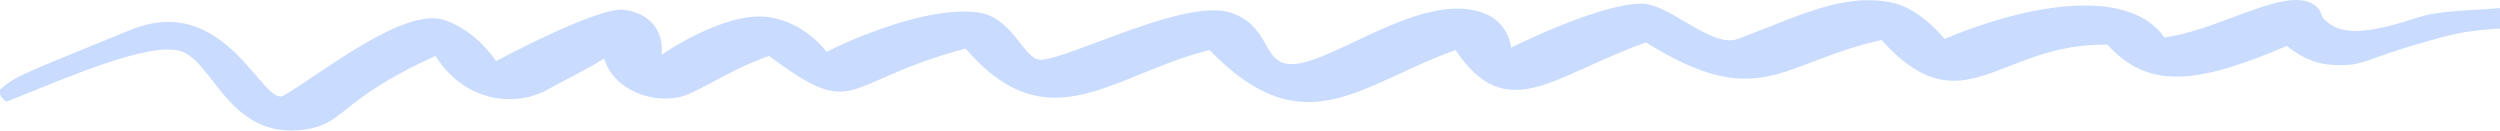 <svg width="977" height="51" viewBox="0 0 977 51" fill="none" xmlns="http://www.w3.org/2000/svg">
<path id="snake" d="M50.82 11.757C13.354 27.177 5.619 29.575 0.017 35.053C0.017 37.233 -0.373 37.578 2.557 39.758C26.687 30.09 57.855 16.462 70.36 19.905C82.865 23.347 89.118 53.032 116.474 50.889C135.427 49.405 130.347 39.873 170.208 21.855C181.736 40.332 202.057 42.039 214.563 34.709C218.478 32.413 228.215 27.843 236.056 22.888C240.399 36.776 258.527 41.479 269.078 36.774C278.668 32.498 287.25 26.561 300.537 21.855C335.318 47.676 327.893 32.184 377.328 18.986C409.959 56.627 434.579 28.971 472.682 19.56C509.612 57.66 531.301 32.987 568.817 19.56C588.943 49.512 607.114 29.315 643.263 16.576C687.813 44.348 696.02 24.265 735.294 15.659C767.144 50.889 781.408 16.462 823.614 17.495C840.222 35.741 859.846 32.261 893.761 17.954C893.761 17.954 900.662 24.268 909.784 25.183C923.461 26.556 923.461 23.118 947.495 16.462C956.483 13.973 962.409 11.904 977 11.183V3.15C964.472 4.324 953.748 3.862 944.173 7.052C920.228 15.029 913.233 12.135 908.611 7.855C906.905 6.274 907.382 4.697 905.876 3.15C895.715 -7.293 869.532 11.298 845.889 14.626C832.016 -4.883 794.109 0.969 759.914 15.199C759.914 15.199 750.535 3.255 739.202 0.969C719.858 -2.932 702.077 6.707 679.216 15.199C668.85 19.05 652.642 1.428 641.504 1.428C624.7 1.428 590.506 18.642 590.506 18.642C590.506 18.642 589.972 8.625 579.173 4.871C557.484 -2.669 526.611 20.249 509.612 24.38C492.05 28.648 498.865 11.514 481.474 5.101C464.084 -1.313 418.361 22.888 406.833 23.347C399.989 23.62 396.086 6.707 382.213 4.871C359.007 1.8 323.008 20.249 323.008 20.249C323.008 20.249 314.997 8.888 300.537 6.707C283.328 4.112 258.527 21.396 258.527 21.396C258.527 21.396 261.067 6.707 244.263 3.838C234.124 2.107 193.851 23.921 193.851 23.921C193.851 23.921 186.374 11.839 173.334 7.74C157.507 2.765 124.68 29.43 110.807 37.348C102.622 42.02 88.286 -3.664 50.82 11.757Z" fill="#C9DCFF"/>
</svg>

